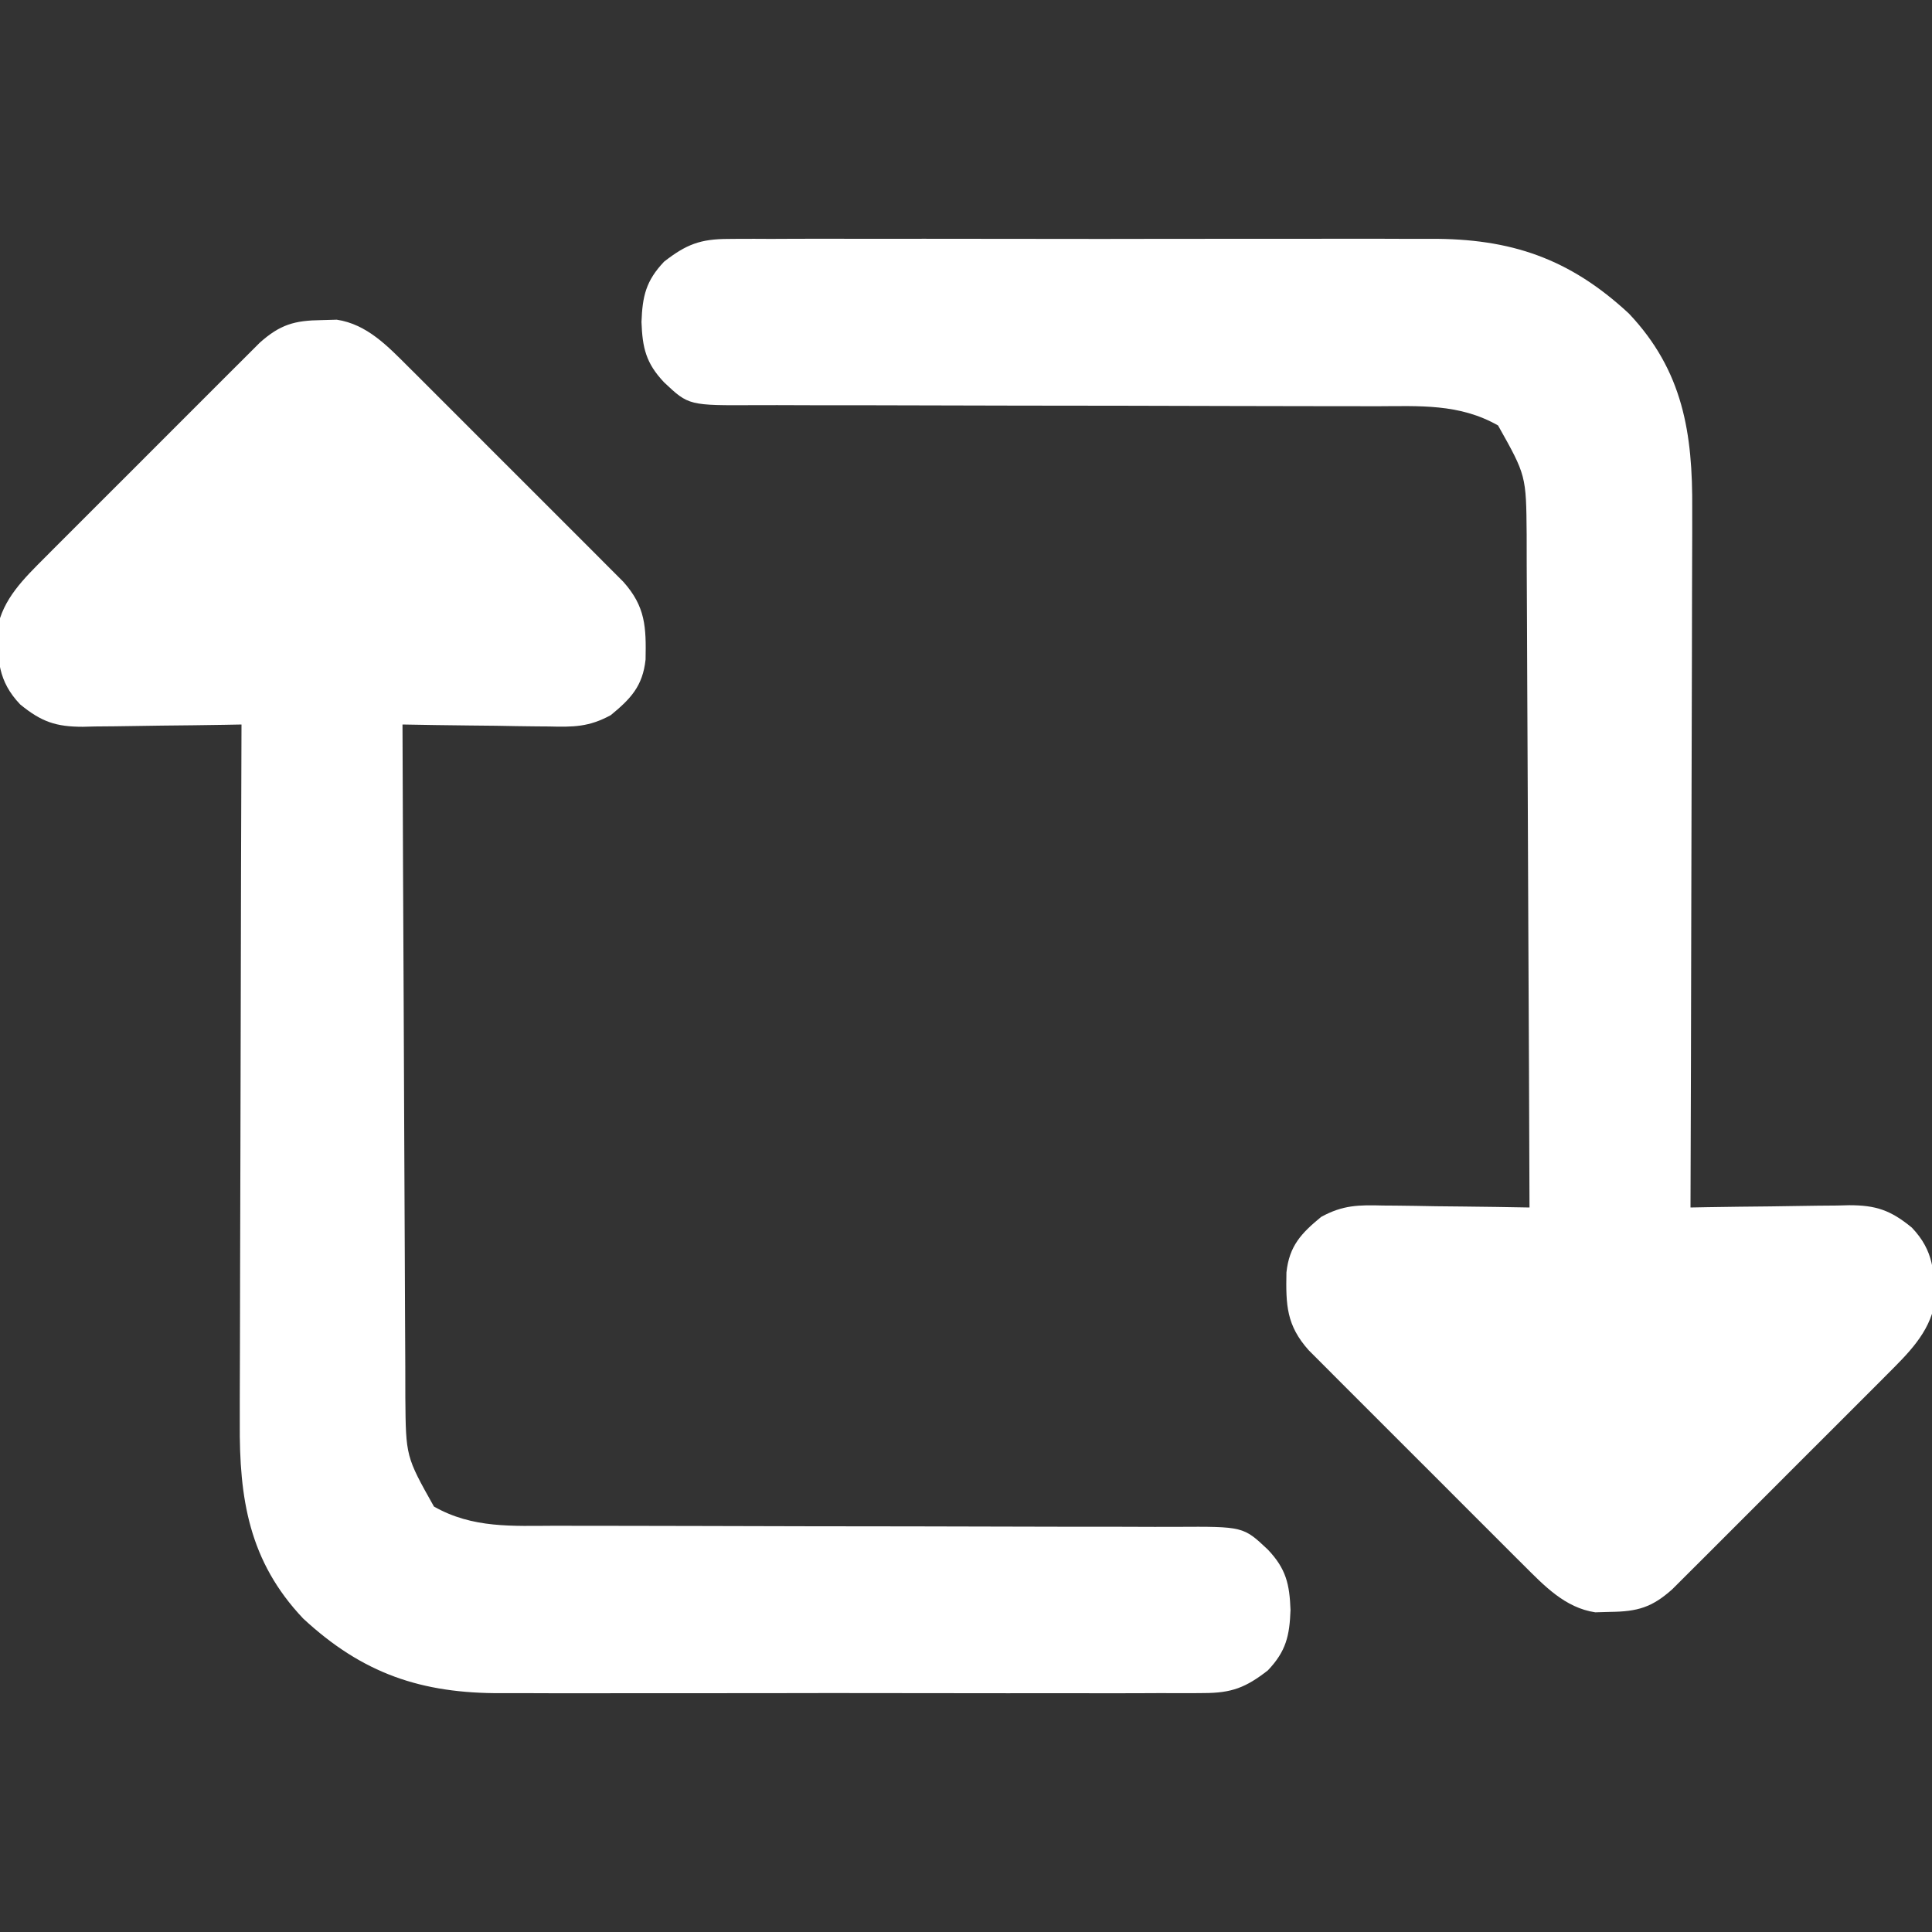 <?xml version="1.0" encoding="UTF-8"?>
<svg height="384" version="1.1" width="384" xmlns="http://www.w3.org/2000/svg">
    <rect width="100%" height="100%" fill="#333333" stroke="none"/>
    <path
        d="M0 0 C1.008 -0.028 2.016 -0.057 3.055 -0.086 C9.069 0.817 13.191 5.19 17.364 9.355 C18.092 10.078 18.092 10.078 18.835 10.816 C20.421 12.393 22 13.977 23.578 15.562 C24.685 16.669 25.793 17.774 26.901 18.88 C29.214 21.19 31.523 23.503 33.83 25.819 C36.785 28.785 39.748 31.742 42.714 34.696 C45 36.974 47.28 39.258 49.56 41.542 C50.651 42.634 51.743 43.725 52.837 44.815 C54.364 46.336 55.884 47.865 57.403 49.395 C58.269 50.262 59.135 51.129 60.027 52.023 C64.434 56.963 64.563 60.994 64.438 67.461 C63.871 72.739 61.502 75.243 57.533 78.507 C53.195 80.885 50.078 80.891 45.227 80.766 C44.392 80.76 43.557 80.754 42.696 80.748 C40.047 80.726 37.399 80.676 34.75 80.625 C32.947 80.605 31.143 80.587 29.34 80.57 C24.934 80.526 20.53 80.457 16.125 80.375 C16.186 98.995 16.263 117.615 16.361 136.234 C16.406 144.881 16.445 153.527 16.471 162.173 C16.494 169.711 16.528 177.249 16.574 184.787 C16.598 188.777 16.616 192.766 16.623 196.755 C16.629 200.515 16.649 204.275 16.679 208.035 C16.692 210.062 16.69 212.09 16.688 214.117 C16.79 225.873 16.79 225.873 22.375 235.812 C30.077 240.189 37.96 239.657 46.594 239.63 C48.063 239.633 49.532 239.637 51.001 239.641 C54.155 239.649 57.308 239.652 60.461 239.649 C65.45 239.647 70.438 239.661 75.426 239.678 C89.607 239.725 103.789 239.749 117.97 239.756 C125.81 239.76 133.65 239.778 141.49 239.811 C146.447 239.831 151.403 239.834 156.36 239.823 C159.445 239.82 162.53 239.834 165.614 239.853 C167.042 239.858 168.47 239.857 169.898 239.848 C183.244 239.772 183.244 239.772 188.125 244.375 C191.753 248.194 192.435 251.258 192.625 256.375 C192.435 261.492 191.753 264.556 188.125 268.375 C183.749 271.782 180.941 272.876 175.41 272.883 C174.435 272.892 174.435 272.892 173.44 272.902 C171.275 272.918 169.112 272.905 166.947 272.893 C165.389 272.898 163.831 272.905 162.274 272.914 C158.05 272.932 153.827 272.925 149.603 272.912 C145.172 272.902 140.742 272.912 136.311 272.918 C128.865 272.925 121.419 272.916 113.972 272.896 C105.387 272.875 96.802 272.882 88.217 272.904 C80.829 272.922 73.442 272.924 66.055 272.914 C61.651 272.908 57.246 272.907 52.842 272.92 C48.693 272.932 44.545 272.924 40.397 272.901 C38.883 272.895 37.369 272.897 35.855 272.906 C19.858 272.991 8.175 269.01 -3.625 258.062 C-14.398 246.679 -16.335 234.248 -16.216 219.103 C-16.215 217.584 -16.215 216.066 -16.217 214.547 C-16.218 210.453 -16.2 206.358 -16.179 202.264 C-16.16 197.975 -16.159 193.685 -16.155 189.396 C-16.146 181.286 -16.121 173.176 -16.091 165.066 C-16.057 155.828 -16.041 146.589 -16.026 137.351 C-15.995 118.359 -15.942 99.367 -15.875 80.375 C-17.555 80.406 -17.555 80.406 -19.268 80.438 C-23.439 80.511 -27.61 80.557 -31.781 80.595 C-33.583 80.615 -35.385 80.642 -37.187 80.677 C-39.784 80.726 -42.38 80.748 -44.977 80.766 C-46.177 80.797 -46.177 80.797 -47.402 80.828 C-52.714 80.83 -55.639 79.858 -59.875 76.375 C-64.289 71.729 -64.343 67.487 -64.406 61.375 C-63.352 55.42 -59.046 51.295 -54.895 47.136 C-54.172 46.408 -54.172 46.408 -53.434 45.665 C-51.857 44.079 -50.273 42.5 -48.688 40.922 C-47.581 39.815 -46.476 38.707 -45.37 37.599 C-43.06 35.286 -40.747 32.977 -38.431 30.67 C-35.465 27.715 -32.508 24.752 -29.554 21.786 C-27.276 19.5 -24.992 17.22 -22.708 14.94 C-21.616 13.849 -20.525 12.757 -19.435 11.663 C-17.914 10.136 -16.385 8.616 -14.855 7.097 C-13.988 6.231 -13.121 5.365 -12.227 4.473 C-8.211 0.891 -5.353 0.068 0 0 Z "
        fill="#FFFFFF" transform="translate(63.875,63.625)" />
    <path
        d="M0 0 C0.975 -0.009 0.975 -0.009 1.97 -0.019 C4.135 -0.035 6.298 -0.022 8.463 -0.01 C10.021 -0.015 11.579 -0.022 13.136 -0.031 C17.36 -0.049 21.583 -0.042 25.807 -0.029 C30.238 -0.019 34.668 -0.029 39.099 -0.035 C46.545 -0.042 53.991 -0.033 61.438 -0.014 C70.023 0.008 78.608 0.001 87.193 -0.021 C94.581 -0.039 101.968 -0.042 109.355 -0.031 C113.759 -0.025 118.164 -0.024 122.568 -0.037 C126.717 -0.049 130.865 -0.041 135.013 -0.018 C136.527 -0.012 138.041 -0.014 139.555 -0.023 C155.552 -0.108 167.235 3.873 179.035 14.82 C189.808 26.203 191.745 38.635 191.626 53.78 C191.625 55.299 191.625 56.817 191.627 58.336 C191.628 62.43 191.61 66.525 191.589 70.619 C191.57 74.908 191.569 79.198 191.565 83.487 C191.556 91.597 191.531 99.707 191.501 107.817 C191.467 117.055 191.451 126.294 191.436 135.532 C191.405 154.524 191.352 173.516 191.285 192.508 C192.405 192.487 193.524 192.466 194.678 192.444 C198.849 192.372 203.02 192.326 207.191 192.288 C208.993 192.268 210.795 192.241 212.597 192.206 C215.194 192.157 217.79 192.135 220.387 192.117 C221.587 192.086 221.587 192.086 222.812 192.055 C228.124 192.053 231.049 193.025 235.285 196.508 C239.699 201.154 239.753 205.396 239.816 211.508 C238.762 217.462 234.456 221.588 230.305 225.747 C229.823 226.233 229.341 226.718 228.844 227.218 C227.267 228.804 225.683 230.383 224.098 231.961 C222.991 233.068 221.886 234.176 220.78 235.284 C218.47 237.597 216.157 239.906 213.841 242.213 C210.875 245.167 207.918 248.131 204.964 251.097 C202.686 253.383 200.402 255.663 198.118 257.943 C197.026 259.034 195.935 260.126 194.845 261.22 C193.324 262.747 191.795 264.267 190.265 265.786 C189.398 266.652 188.531 267.518 187.637 268.41 C183.621 271.992 180.763 272.815 175.41 272.883 C174.402 272.911 173.394 272.94 172.355 272.969 C166.341 272.066 162.219 267.693 158.046 263.527 C157.56 263.046 157.075 262.564 156.575 262.067 C154.989 260.49 153.41 258.906 151.832 257.32 C150.725 256.214 149.617 255.109 148.509 254.003 C146.196 251.693 143.887 249.38 141.58 247.064 C138.625 244.098 135.662 241.141 132.696 238.187 C130.41 235.908 128.13 233.625 125.85 231.341 C124.759 230.248 123.667 229.158 122.573 228.068 C121.046 226.547 119.526 225.018 118.007 223.488 C117.141 222.621 116.275 221.754 115.383 220.86 C110.976 215.92 110.847 211.889 110.973 205.422 C111.539 200.144 113.908 197.64 117.877 194.376 C122.215 191.998 125.332 191.992 130.183 192.117 C131.018 192.123 131.853 192.129 132.714 192.134 C135.363 192.157 138.011 192.207 140.66 192.258 C142.463 192.278 144.267 192.296 146.07 192.313 C150.476 192.357 154.88 192.426 159.285 192.508 C159.224 173.888 159.147 155.268 159.049 136.648 C159.004 128.002 158.965 119.356 158.939 110.71 C158.916 103.172 158.882 95.634 158.836 88.095 C158.812 84.106 158.794 80.117 158.787 76.128 C158.781 72.368 158.761 68.608 158.731 64.848 C158.718 62.821 158.72 60.793 158.722 58.766 C158.62 47.01 158.62 47.01 153.035 37.07 C145.333 32.694 137.45 33.226 128.816 33.253 C127.347 33.25 125.878 33.246 124.409 33.242 C121.255 33.234 118.102 33.231 114.949 33.234 C109.96 33.236 104.972 33.222 99.984 33.205 C85.803 33.158 71.621 33.134 57.44 33.127 C49.6 33.123 41.76 33.105 33.92 33.072 C28.963 33.052 24.007 33.049 19.05 33.06 C15.965 33.063 12.88 33.049 9.796 33.03 C8.368 33.025 6.94 33.026 5.512 33.035 C-7.834 33.111 -7.834 33.111 -12.715 28.508 C-16.343 24.689 -17.025 21.625 -17.215 16.508 C-17.025 11.391 -16.343 8.327 -12.715 4.508 C-8.339 1.101 -5.531 0.007 0 0 Z "
        fill="#FFFFFF" transform="translate(144.715,47.492)" />
</svg>
